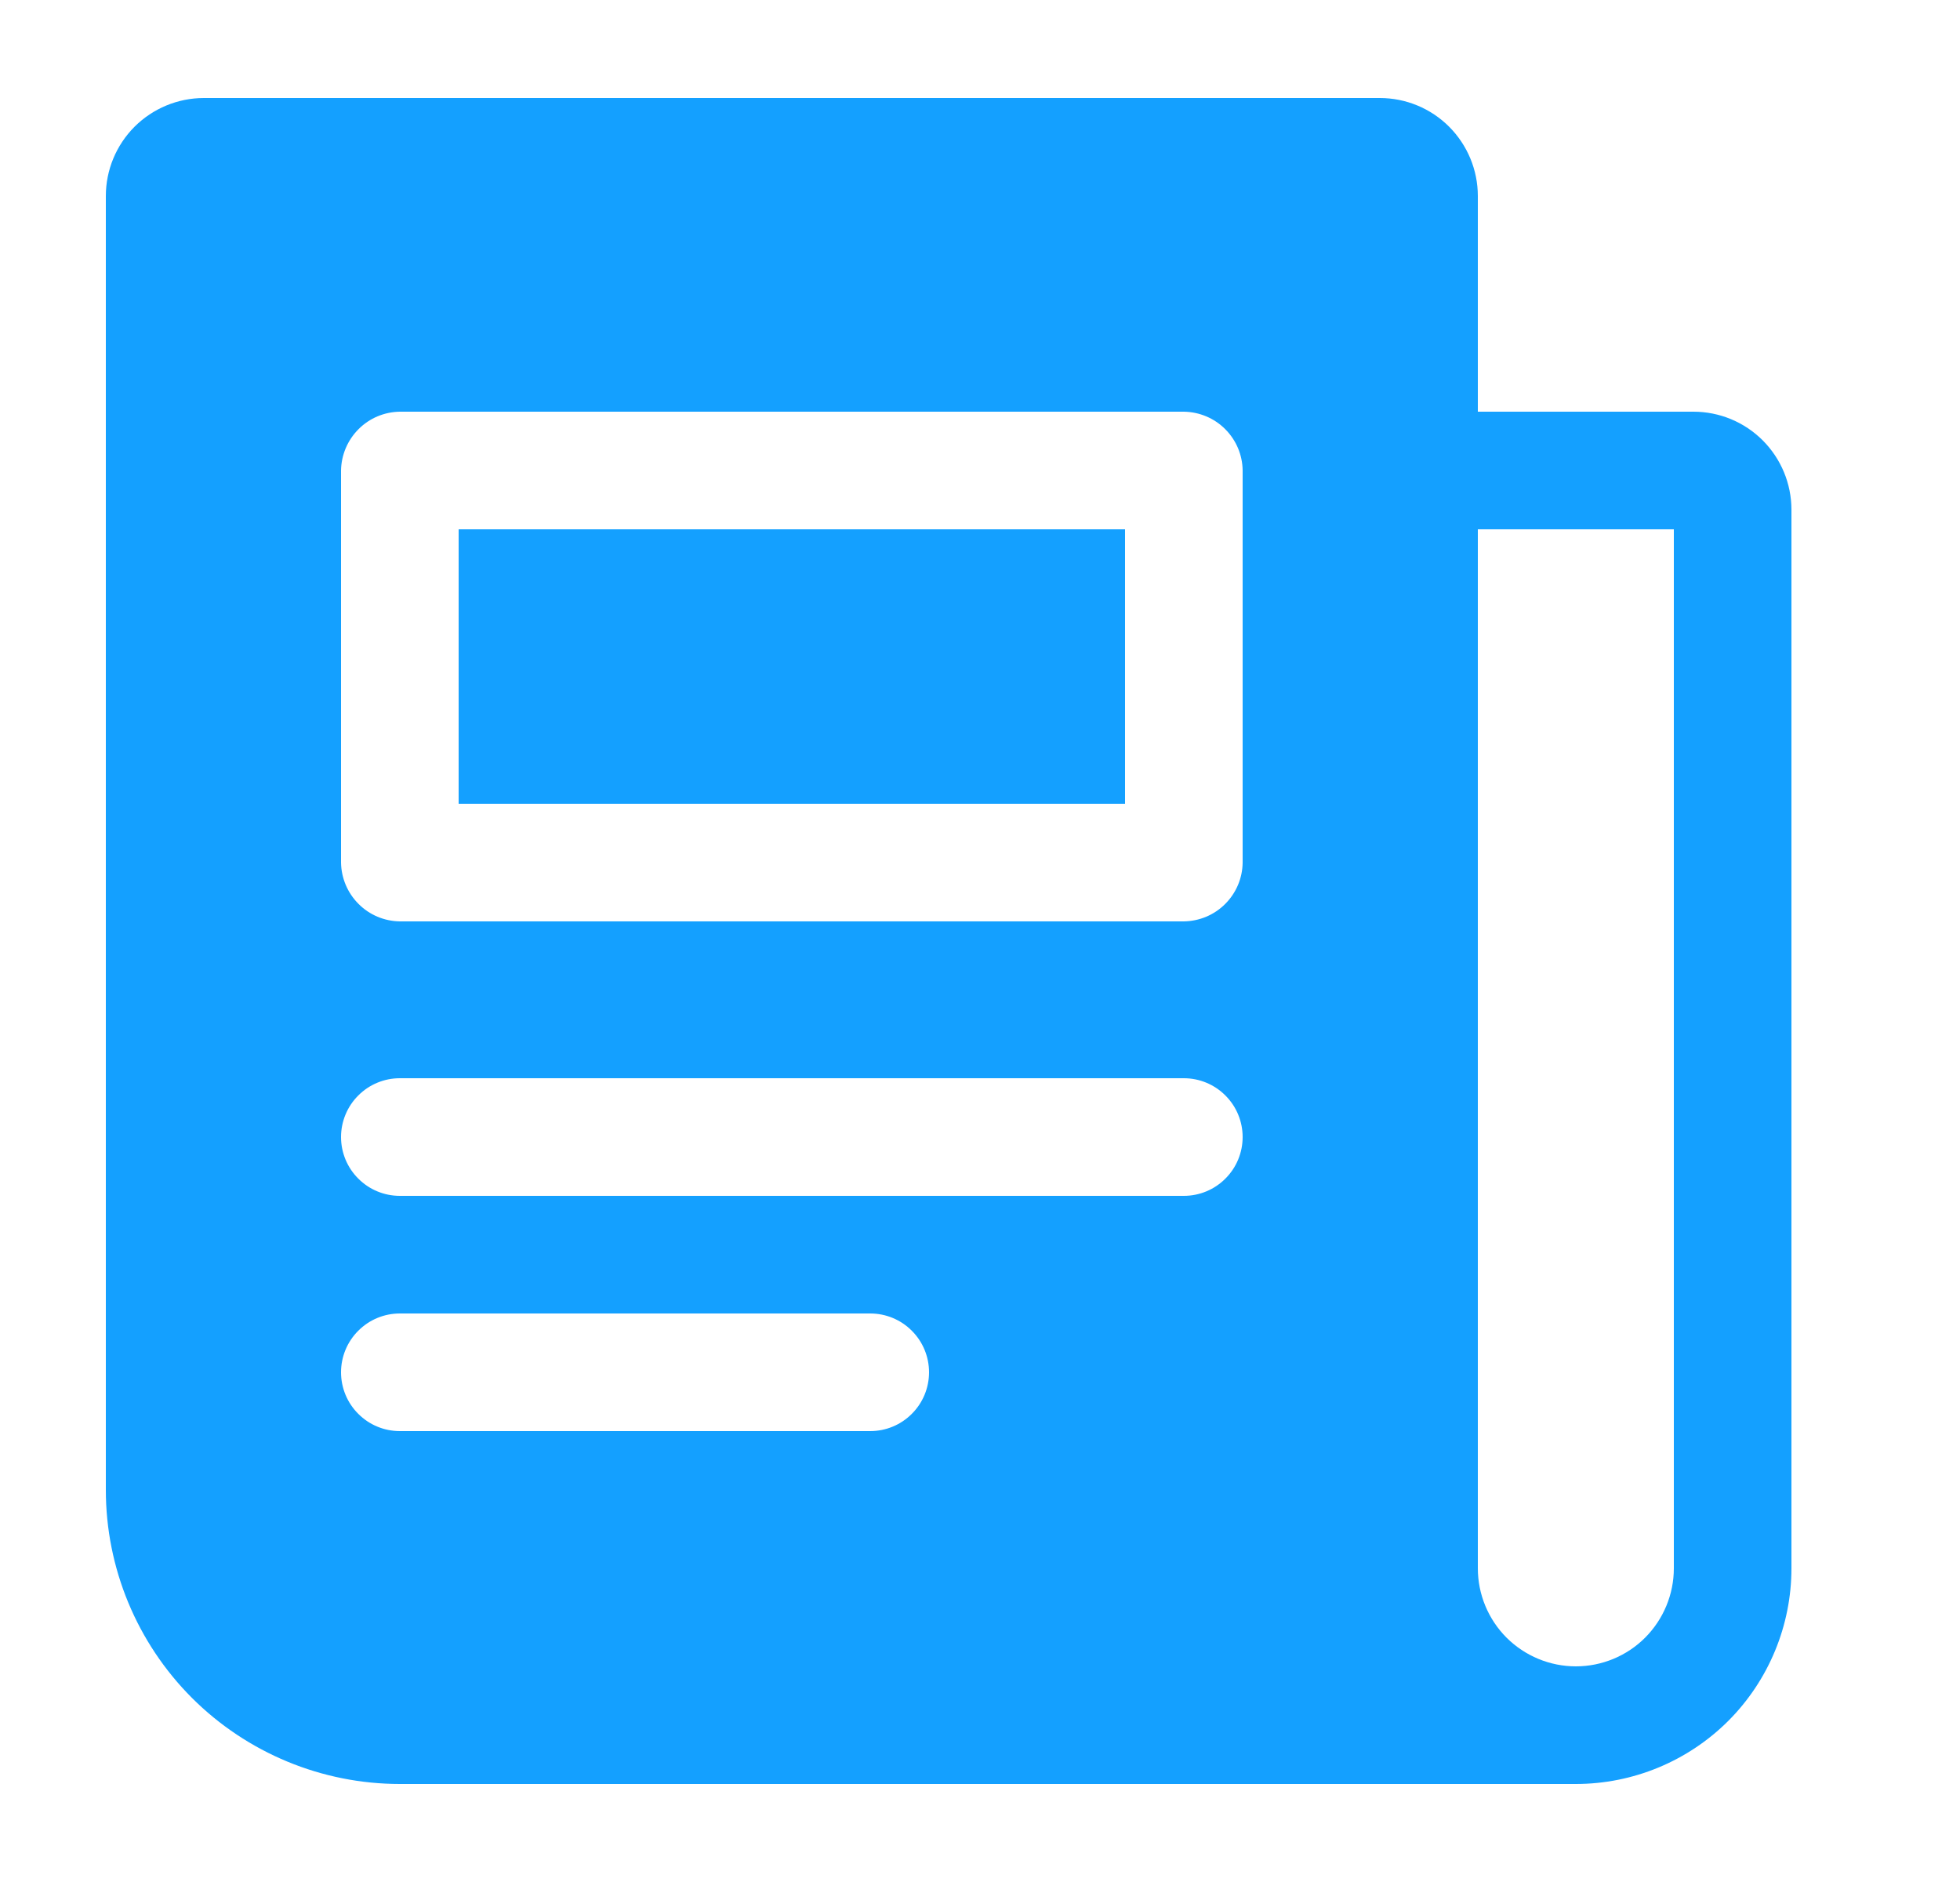 <svg width="25" height="24" viewBox="0 0 25 24" fill="none" xmlns="http://www.w3.org/2000/svg">
<path d="M21.6 5.25H18.85V2.5C18.85 2.168 18.718 1.851 18.484 1.616C18.25 1.382 17.932 1.25 17.6 1.25H2.6C2.269 1.25 1.951 1.382 1.716 1.616C1.482 1.851 1.35 2.168 1.35 2.5V19C1.35 19.995 1.745 20.948 2.448 21.652C3.152 22.355 4.106 22.75 5.1 22.75H20.1C20.829 22.75 21.529 22.46 22.045 21.945C22.56 21.429 22.85 20.729 22.85 20V6.5C22.85 6.168 22.718 5.851 22.484 5.616C22.25 5.382 21.932 5.25 21.6 5.25ZM11.1 18.25H5.1C4.901 18.25 4.71 18.171 4.57 18.03C4.429 17.89 4.35 17.699 4.35 17.5C4.35 17.301 4.429 17.11 4.57 16.97C4.71 16.829 4.901 16.75 5.1 16.75H11.1C11.299 16.75 11.49 16.829 11.63 16.97C11.771 17.11 11.85 17.301 11.85 17.5C11.85 17.699 11.771 17.89 11.63 18.03C11.49 18.171 11.299 18.25 11.1 18.25ZM15.1 15.25H5.1C4.901 15.25 4.71 15.171 4.57 15.03C4.429 14.89 4.35 14.699 4.35 14.5C4.35 14.301 4.429 14.11 4.57 13.97C4.71 13.829 4.901 13.75 5.1 13.75H15.1C15.299 13.75 15.49 13.829 15.63 13.97C15.771 14.11 15.85 14.301 15.85 14.5C15.85 14.699 15.771 14.89 15.63 15.03C15.49 15.171 15.299 15.25 15.1 15.25ZM15.85 11C15.848 11.198 15.768 11.387 15.628 11.527C15.488 11.668 15.298 11.747 15.1 11.75H5.1C4.902 11.747 4.713 11.668 4.573 11.527C4.433 11.387 4.353 11.198 4.35 11V6C4.353 5.802 4.433 5.613 4.573 5.473C4.713 5.332 4.902 5.253 5.1 5.25H15.1C15.298 5.253 15.488 5.332 15.628 5.473C15.768 5.613 15.848 5.802 15.85 6V11ZM21.35 20C21.35 20.331 21.218 20.649 20.984 20.884C20.75 21.118 20.432 21.25 20.1 21.25C19.769 21.25 19.451 21.118 19.216 20.884C18.982 20.649 18.85 20.331 18.85 20V6.75H21.35V20Z" fill="#14A0FF"/>
<path d="M5.85 6.75H14.35V10.25H5.85V6.75Z" fill="#14A0FF"/>
</svg>
